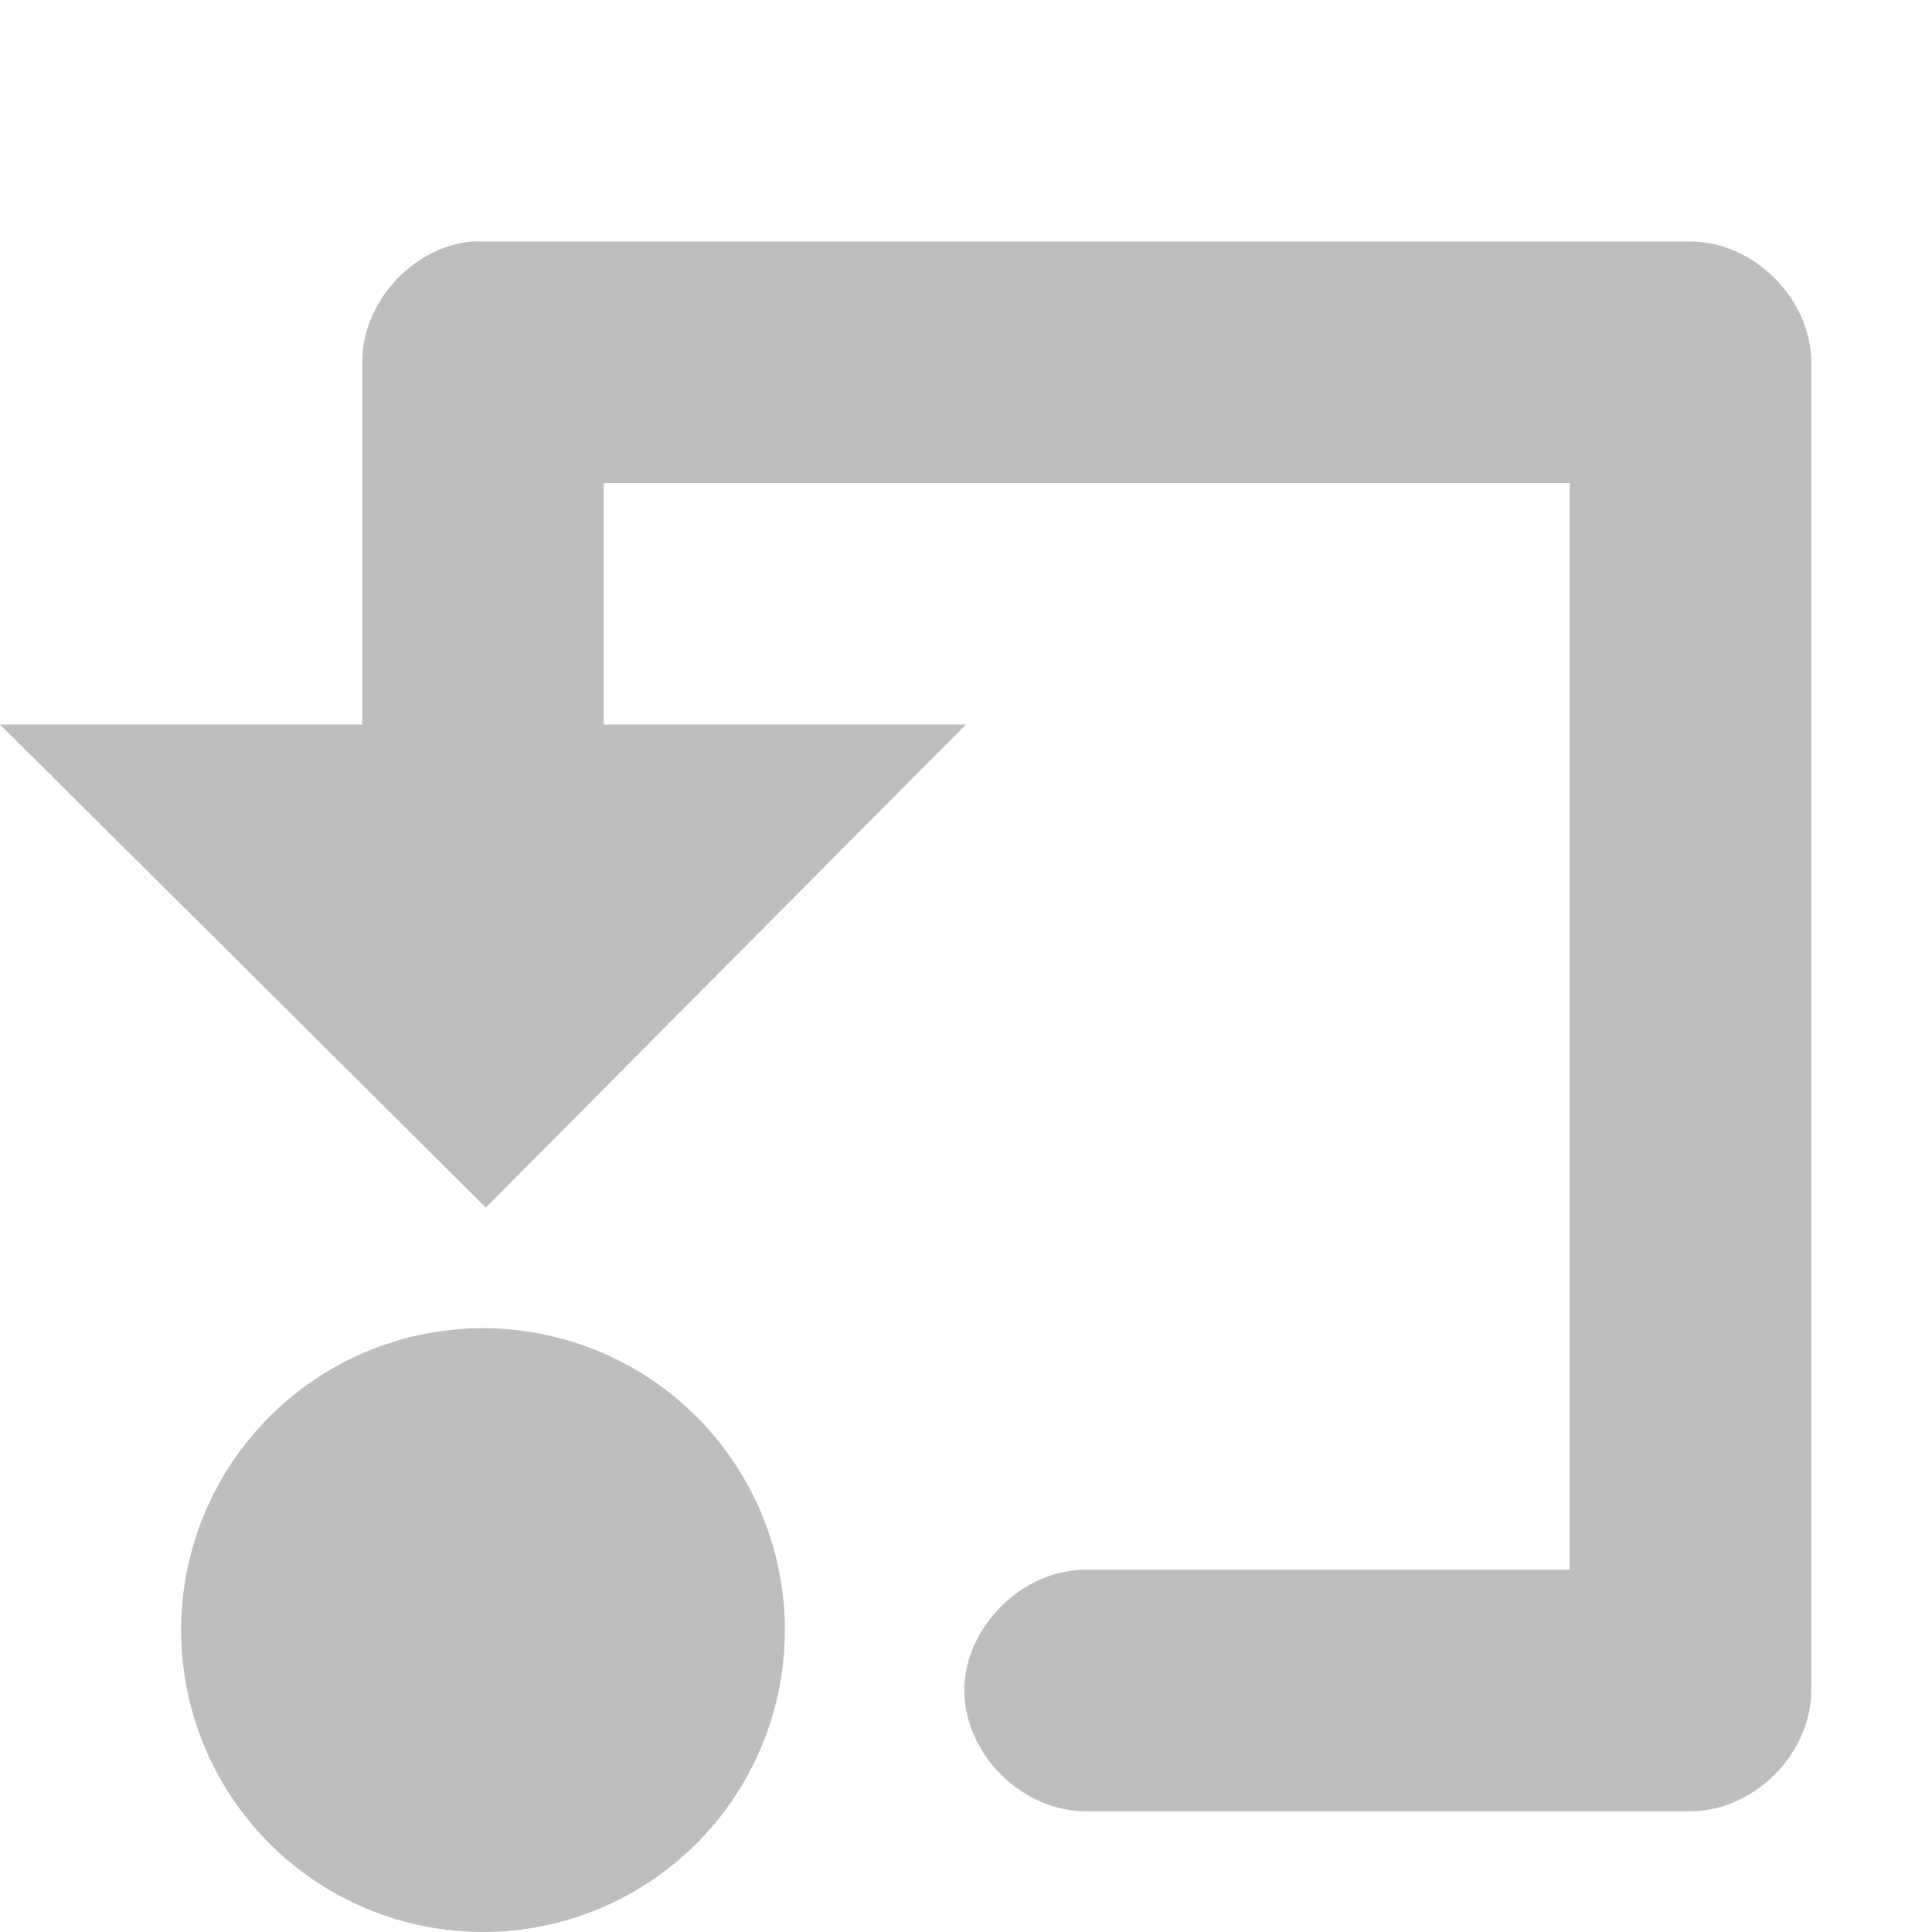 <svg xmlns="http://www.w3.org/2000/svg" xmlns:svg="http://www.w3.org/2000/svg" id="svg7384" width="16" height="16" version="1.1"><title id="title9167">Gnome Symbolic Icon Theme</title><defs id="defs7386"><filter id="filter12578-8" color-interpolation-filters="sRGB"><feGaussianBlur id="feGaussianBlur12580-4" stdDeviation=".015"/></filter><filter id="filter12586-1" color-interpolation-filters="sRGB"><feGaussianBlur id="feGaussianBlur12588-8" stdDeviation=".02"/></filter></defs><g id="layer1" transform="translate(120,-182)"><path id="path30125" d="m -115,196 a 2,2 0 1 1 -4,0 2,2 0 1 1 4,0 z" transform="matrix(1.25,0,0,1.25,30.25,-49.5)" style="fill:#bebebe;fill-opacity:1;stroke:none"/><path id="path30137" d="M -115.977,192 -120,188 l 8,0 z" style="fill:#bebebe;fill-opacity:1;stroke:none"/><path id="path30149" d="m -116.094,184 c -0.492,0.046 -0.908,0.506 -0.906,1 l 0,4 c -0.007,0.528 0.472,1.014 1,1.014 0.528,0 1.007,-0.486 1,-1.014 l 0,-3 8,0 0,9 -4,0 c -0.528,-0.007 -1.014,0.472 -1.014,1 0,0.528 0.486,1.007 1.014,1 l 5,0 c 0.524,-5e-5 1,-0.476 1,-1 l 0,-11 c -5e-5,-0.524 -0.476,-1 -1,-1 l -10,0 c -0.031,-0.001 -0.062,-0.001 -0.094,0 z" style="font-size:medium;font-style:normal;font-variant:normal;font-weight:400;font-stretch:normal;text-indent:0;text-align:start;text-decoration:none;line-height:normal;letter-spacing:normal;word-spacing:normal;text-transform:none;direction:ltr;block-progression:tb;writing-mode:lr-tb;text-anchor:start;baseline-shift:baseline;color:#000;fill:#bebebe;fill-opacity:1;stroke:none;stroke-width:2;marker:none;visibility:visible;display:inline;overflow:visible;enable-background:accumulate;font-family:Sans;-inkscape-font-specification:Sans"/></g></svg>